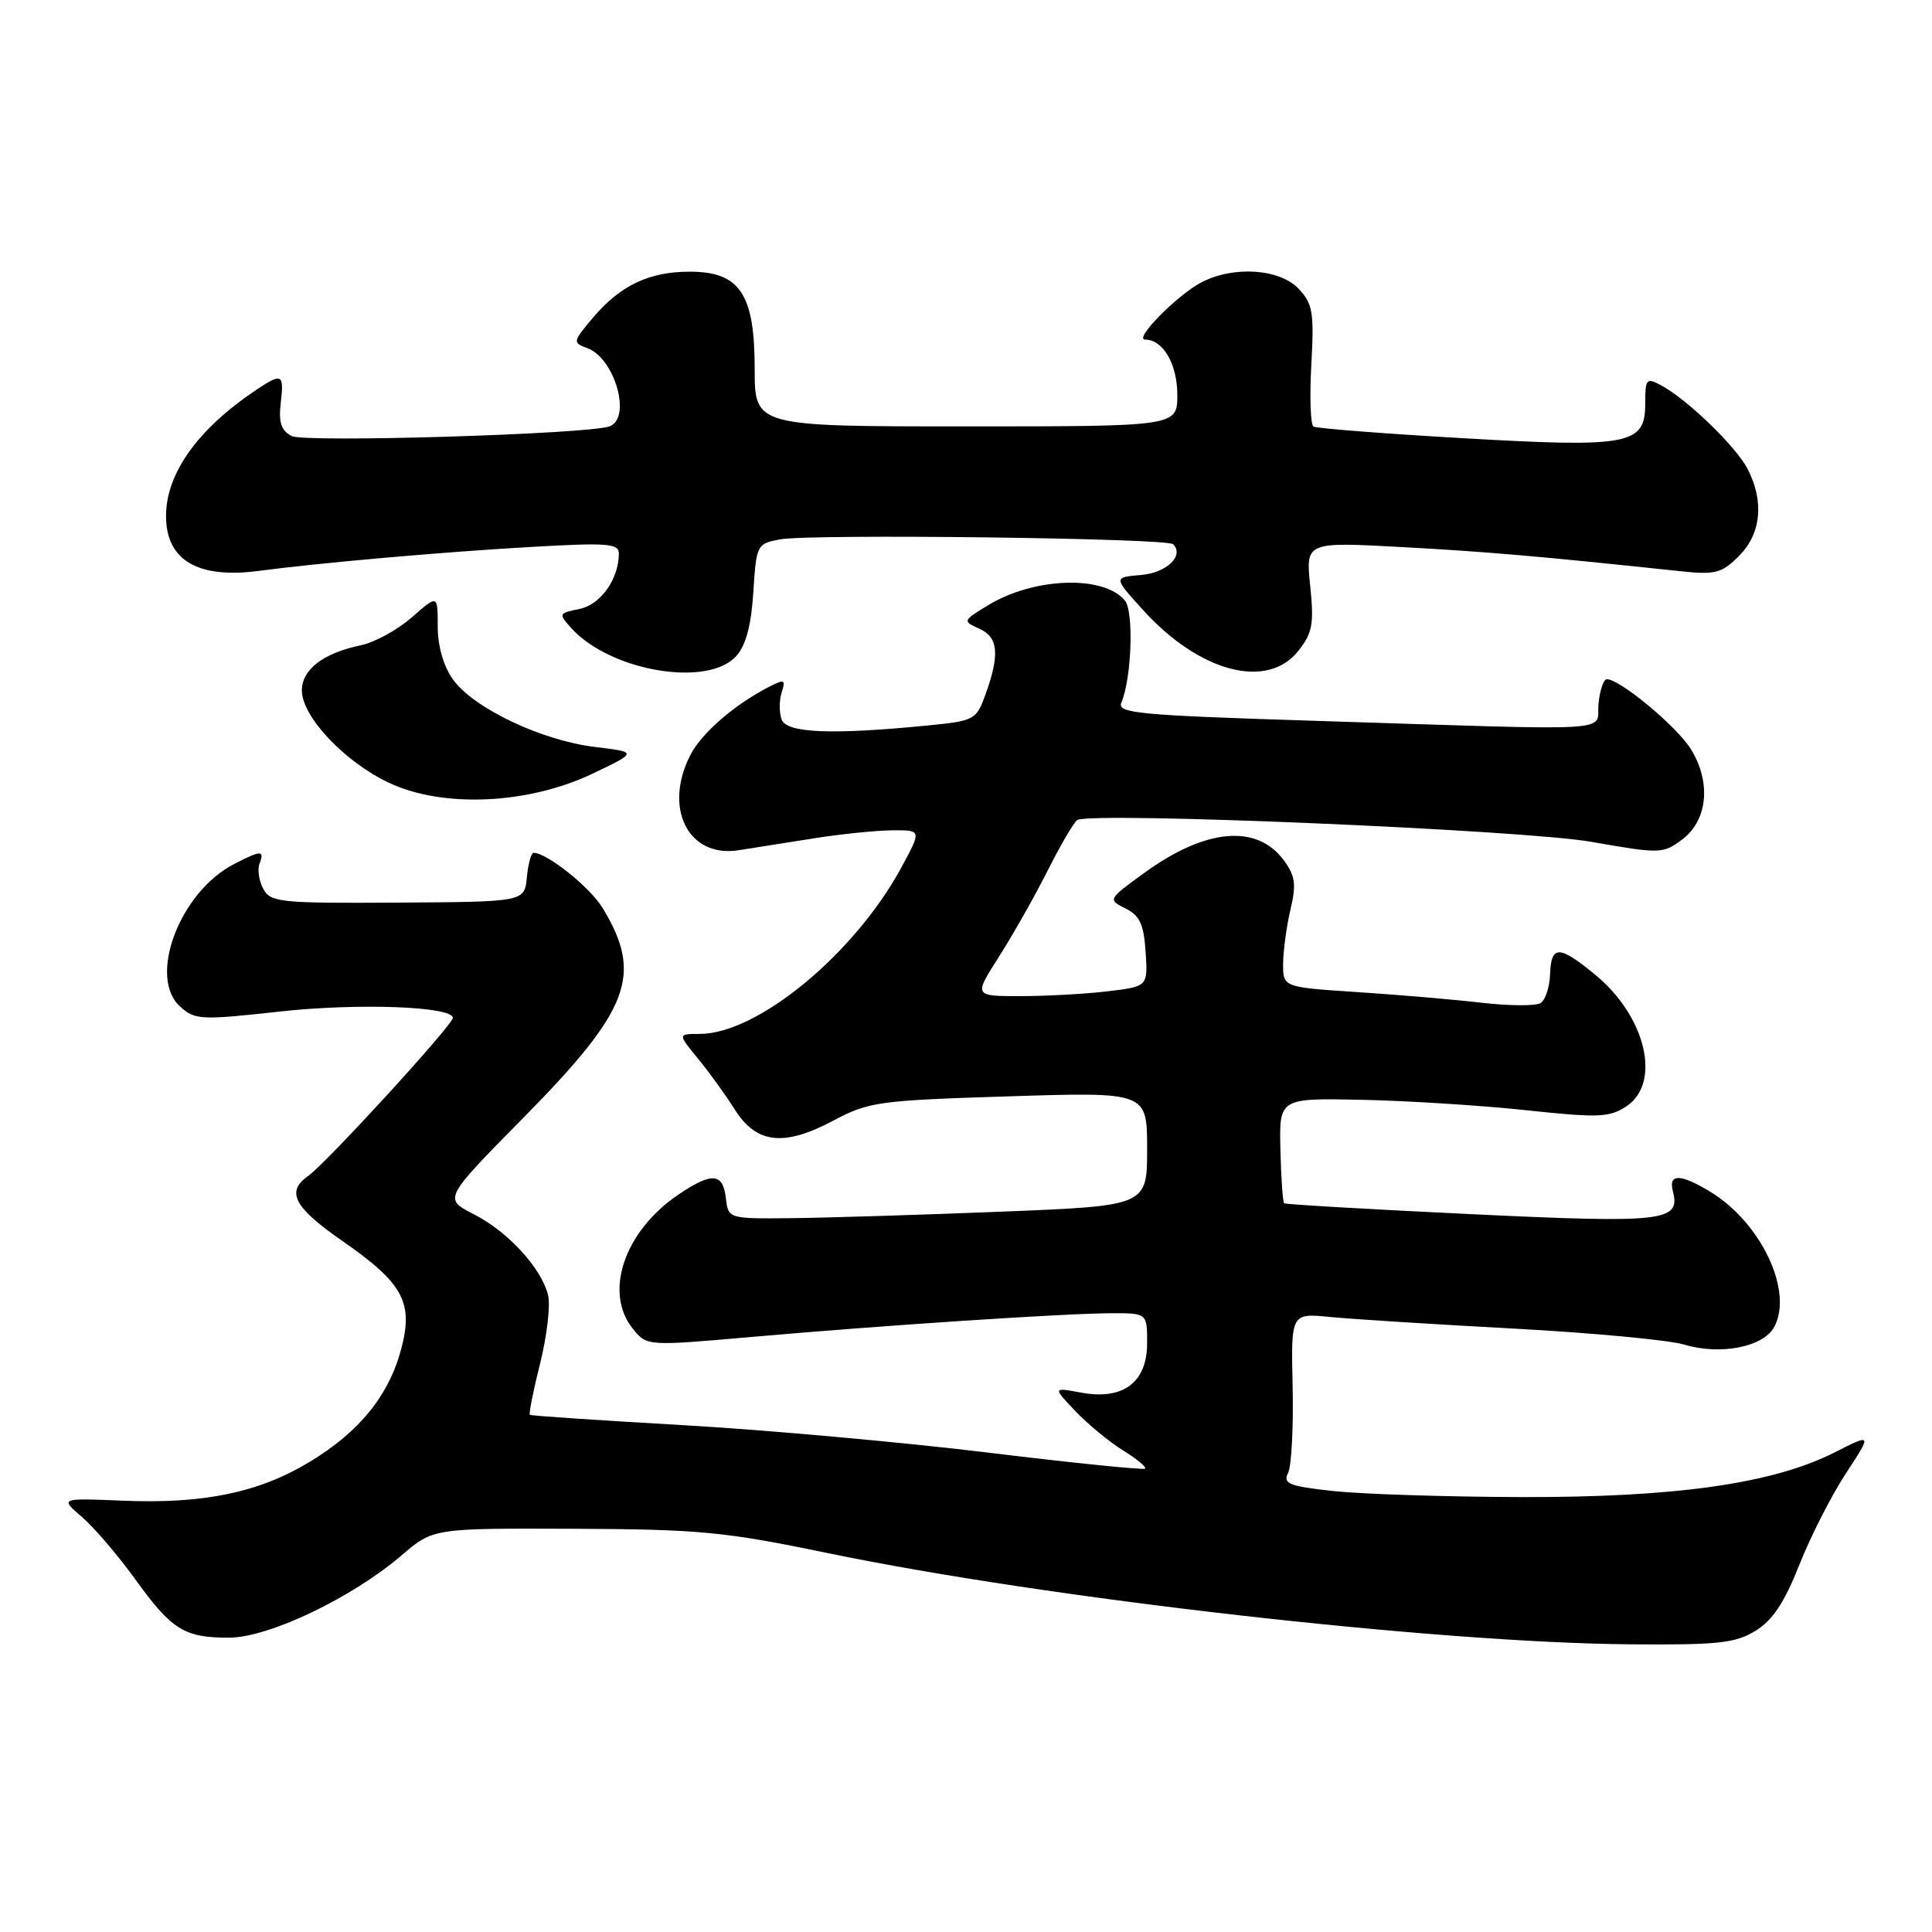 <?xml version="1.0" encoding="UTF-8" standalone="no"?>
<!DOCTYPE svg PUBLIC "-//W3C//DTD SVG 1.1//EN" "http://www.w3.org/Graphics/SVG/1.1/DTD/svg11.dtd" >
<svg xmlns="http://www.w3.org/2000/svg" xmlns:xlink="http://www.w3.org/1999/xlink" version="1.1" viewBox="0 0 256 256">
 <g >
 <path fill="currentColor"
d=" M 232.60 216.10 C 234.87 214.72 236.43 212.37 238.42 207.35 C 239.91 203.58 242.69 198.12 244.60 195.22 C 248.06 189.93 248.06 189.93 243.08 192.46 C 234.93 196.59 221.99 198.43 201.50 198.37 C 191.60 198.34 180.43 197.98 176.68 197.57 C 170.78 196.93 169.96 196.60 170.68 195.16 C 171.13 194.25 171.40 189.11 171.28 183.74 C 171.06 173.99 171.06 173.99 176.28 174.51 C 179.15 174.79 190.04 175.48 200.49 176.04 C 210.93 176.60 221.13 177.56 223.14 178.16 C 227.97 179.61 233.67 178.49 235.10 175.82 C 237.64 171.07 233.36 162.02 226.63 157.92 C 222.69 155.52 221.05 155.48 221.66 157.82 C 222.72 161.86 220.58 162.10 194.88 160.88 C 181.47 160.24 170.35 159.59 170.16 159.44 C 169.97 159.28 169.75 156.08 169.66 152.33 C 169.50 145.50 169.50 145.50 180.50 145.73 C 186.55 145.86 196.33 146.48 202.23 147.11 C 211.76 148.13 213.23 148.08 215.48 146.61 C 220.18 143.53 218.12 134.71 211.40 129.18 C 206.58 125.21 205.53 125.20 205.39 129.11 C 205.33 130.81 204.76 132.53 204.13 132.92 C 203.49 133.31 199.94 133.29 196.24 132.86 C 192.53 132.43 185.11 131.80 179.75 131.45 C 170.00 130.81 170.00 130.81 170.02 127.66 C 170.04 125.92 170.48 122.70 171.00 120.50 C 171.78 117.20 171.63 116.06 170.13 114.02 C 166.56 109.15 159.76 109.75 151.63 115.66 C 146.79 119.17 146.78 119.20 149.13 120.37 C 151.02 121.31 151.56 122.47 151.80 126.13 C 152.10 130.71 152.10 130.71 146.80 131.35 C 143.88 131.70 138.69 131.99 135.26 131.99 C 129.02 132.00 129.02 132.00 132.38 126.75 C 134.22 123.86 137.13 118.72 138.84 115.32 C 140.55 111.93 142.31 108.93 142.74 108.66 C 144.56 107.54 201.86 109.96 210.88 111.55 C 219.98 113.15 220.34 113.14 222.88 111.25 C 226.28 108.72 226.77 103.68 224.06 99.28 C 222.20 96.27 214.67 90.00 212.91 90.00 C 212.48 90.00 211.99 91.46 211.81 93.25 C 211.45 97.06 215.48 96.82 174.20 95.51 C 150.75 94.77 147.98 94.51 148.59 93.09 C 149.95 89.88 150.26 81.02 149.05 79.57 C 146.24 76.17 136.99 76.50 130.92 80.20 C 127.55 82.25 127.54 82.30 129.75 83.30 C 132.28 84.43 132.50 86.69 130.59 92.00 C 129.37 95.39 129.14 95.52 122.92 96.13 C 110.25 97.38 104.27 97.14 103.58 95.36 C 103.24 94.46 103.23 92.84 103.57 91.77 C 104.13 90.02 103.96 89.95 101.84 91.04 C 97.31 93.38 92.98 97.13 91.50 100.00 C 87.85 107.07 91.19 113.71 97.87 112.66 C 99.86 112.35 104.42 111.63 108.00 111.06 C 111.58 110.50 116.22 110.03 118.31 110.02 C 122.12 110.00 122.12 110.00 119.40 115.01 C 113.18 126.44 100.36 137.00 92.71 137.00 C 89.80 137.00 89.80 137.00 92.47 140.25 C 93.94 142.04 96.14 145.07 97.35 147.00 C 100.24 151.57 103.86 151.98 110.46 148.47 C 115.12 145.99 116.44 145.81 133.70 145.27 C 152.00 144.69 152.00 144.69 152.00 152.24 C 152.00 159.78 152.00 159.78 132.75 160.55 C 122.16 160.97 109.67 161.36 105.00 161.41 C 96.50 161.50 96.50 161.50 96.18 158.75 C 95.80 155.41 94.34 155.29 89.92 158.27 C 82.73 163.12 79.96 171.25 83.86 176.07 C 85.72 178.37 85.72 178.37 99.61 177.15 C 117.13 175.61 141.04 174.03 147.25 174.01 C 152.00 174.00 152.00 174.00 152.00 177.98 C 152.00 183.18 148.82 185.56 143.25 184.53 C 139.50 183.83 139.50 183.83 142.50 186.99 C 144.15 188.72 146.99 191.06 148.80 192.18 C 150.62 193.31 151.94 194.39 151.73 194.60 C 151.53 194.80 142.17 193.85 130.93 192.48 C 119.69 191.11 101.50 189.47 90.50 188.84 C 79.50 188.21 70.37 187.60 70.21 187.47 C 70.05 187.35 70.66 184.28 71.57 180.65 C 72.48 177.02 72.95 172.95 72.62 171.60 C 71.71 167.99 67.30 163.19 62.76 160.88 C 58.77 158.84 58.77 158.84 69.37 148.09 C 83.50 133.75 85.23 129.17 79.84 120.30 C 78.18 117.56 72.47 113.00 70.70 113.00 C 70.38 113.00 69.99 114.46 69.81 116.25 C 69.50 119.50 69.50 119.50 52.71 119.60 C 37.08 119.70 35.84 119.57 34.88 117.77 C 34.31 116.71 34.09 115.20 34.39 114.42 C 35.08 112.63 34.60 112.64 31.00 114.50 C 23.80 118.22 19.55 129.48 23.87 133.38 C 25.82 135.15 26.62 135.19 37.03 134.04 C 47.43 132.89 60.00 133.35 60.00 134.88 C 60.00 135.81 43.20 154.17 40.81 155.84 C 37.86 157.91 38.97 160.00 45.36 164.43 C 53.41 170.02 54.80 172.56 53.17 178.72 C 51.53 184.91 47.64 189.71 41.03 193.71 C 34.33 197.76 27.01 199.29 16.34 198.85 C 7.94 198.50 7.94 198.50 10.85 201.00 C 12.45 202.38 15.62 206.07 17.89 209.22 C 22.77 215.98 24.40 217.00 30.33 217.00 C 35.58 217.00 46.60 211.75 53.20 206.10 C 57.40 202.50 57.40 202.50 75.95 202.57 C 92.72 202.64 95.97 202.95 109.77 205.81 C 138.91 211.84 190.19 217.67 216.00 217.88 C 227.61 217.98 229.94 217.73 232.60 216.10 Z  M 78.50 102.52 C 84.50 99.66 84.50 99.66 78.79 98.97 C 71.73 98.11 62.72 93.82 60.02 90.03 C 58.76 88.27 58.00 85.61 58.00 82.99 C 58.00 78.79 58.00 78.79 54.57 81.80 C 52.69 83.45 49.65 85.12 47.82 85.50 C 42.83 86.54 40.00 88.71 40.00 91.49 C 40.00 94.94 45.60 100.90 51.49 103.70 C 58.62 107.09 69.94 106.60 78.50 102.52 Z  M 97.55 86.94 C 98.83 85.53 99.54 82.89 99.82 78.47 C 100.22 72.18 100.29 72.04 103.36 71.47 C 107.38 70.72 154.64 71.30 155.44 72.11 C 156.96 73.63 154.58 75.91 151.18 76.19 C 147.53 76.50 147.53 76.50 151.45 80.82 C 158.93 89.08 167.91 91.45 172.03 86.25 C 173.91 83.88 174.13 82.69 173.61 77.65 C 173.01 71.80 173.01 71.80 185.75 72.49 C 197.08 73.11 204.07 73.71 222.68 75.69 C 227.29 76.18 228.14 75.96 230.43 73.66 C 233.37 70.72 233.79 66.43 231.56 62.13 C 230.03 59.16 223.54 52.89 220.09 51.05 C 218.15 50.01 218.00 50.19 218.00 53.49 C 218.00 58.96 215.92 59.34 193.62 58.05 C 183.24 57.45 174.42 56.76 174.04 56.52 C 173.65 56.28 173.52 52.58 173.76 48.29 C 174.14 41.37 173.95 40.25 172.06 38.25 C 169.54 35.60 163.43 35.20 159.20 37.41 C 155.96 39.11 150.16 45.00 151.74 45.00 C 154.11 45.00 156.00 48.24 156.00 52.32 C 156.00 56.50 156.00 56.50 128.00 56.50 C 100.00 56.50 100.00 56.50 100.00 48.88 C 100.00 38.93 98.04 36.00 91.38 36.00 C 85.99 36.00 82.16 37.83 78.52 42.16 C 75.88 45.29 75.86 45.41 77.84 46.14 C 81.49 47.49 83.73 55.45 80.75 56.50 C 77.79 57.54 40.40 58.67 38.65 57.78 C 37.26 57.06 36.90 55.98 37.20 53.41 C 37.65 49.52 37.38 49.37 33.97 51.65 C 26.22 56.83 22.00 62.72 22.00 68.38 C 22.00 74.22 26.19 76.71 34.24 75.65 C 42.36 74.58 58.56 73.15 70.25 72.48 C 80.49 71.89 82.00 72.00 82.00 73.35 C 82.00 76.73 79.57 80.14 76.78 80.69 C 74.01 81.25 73.98 81.32 75.71 83.24 C 80.88 88.94 93.76 91.13 97.55 86.94 Z "/>
</g>
</svg>